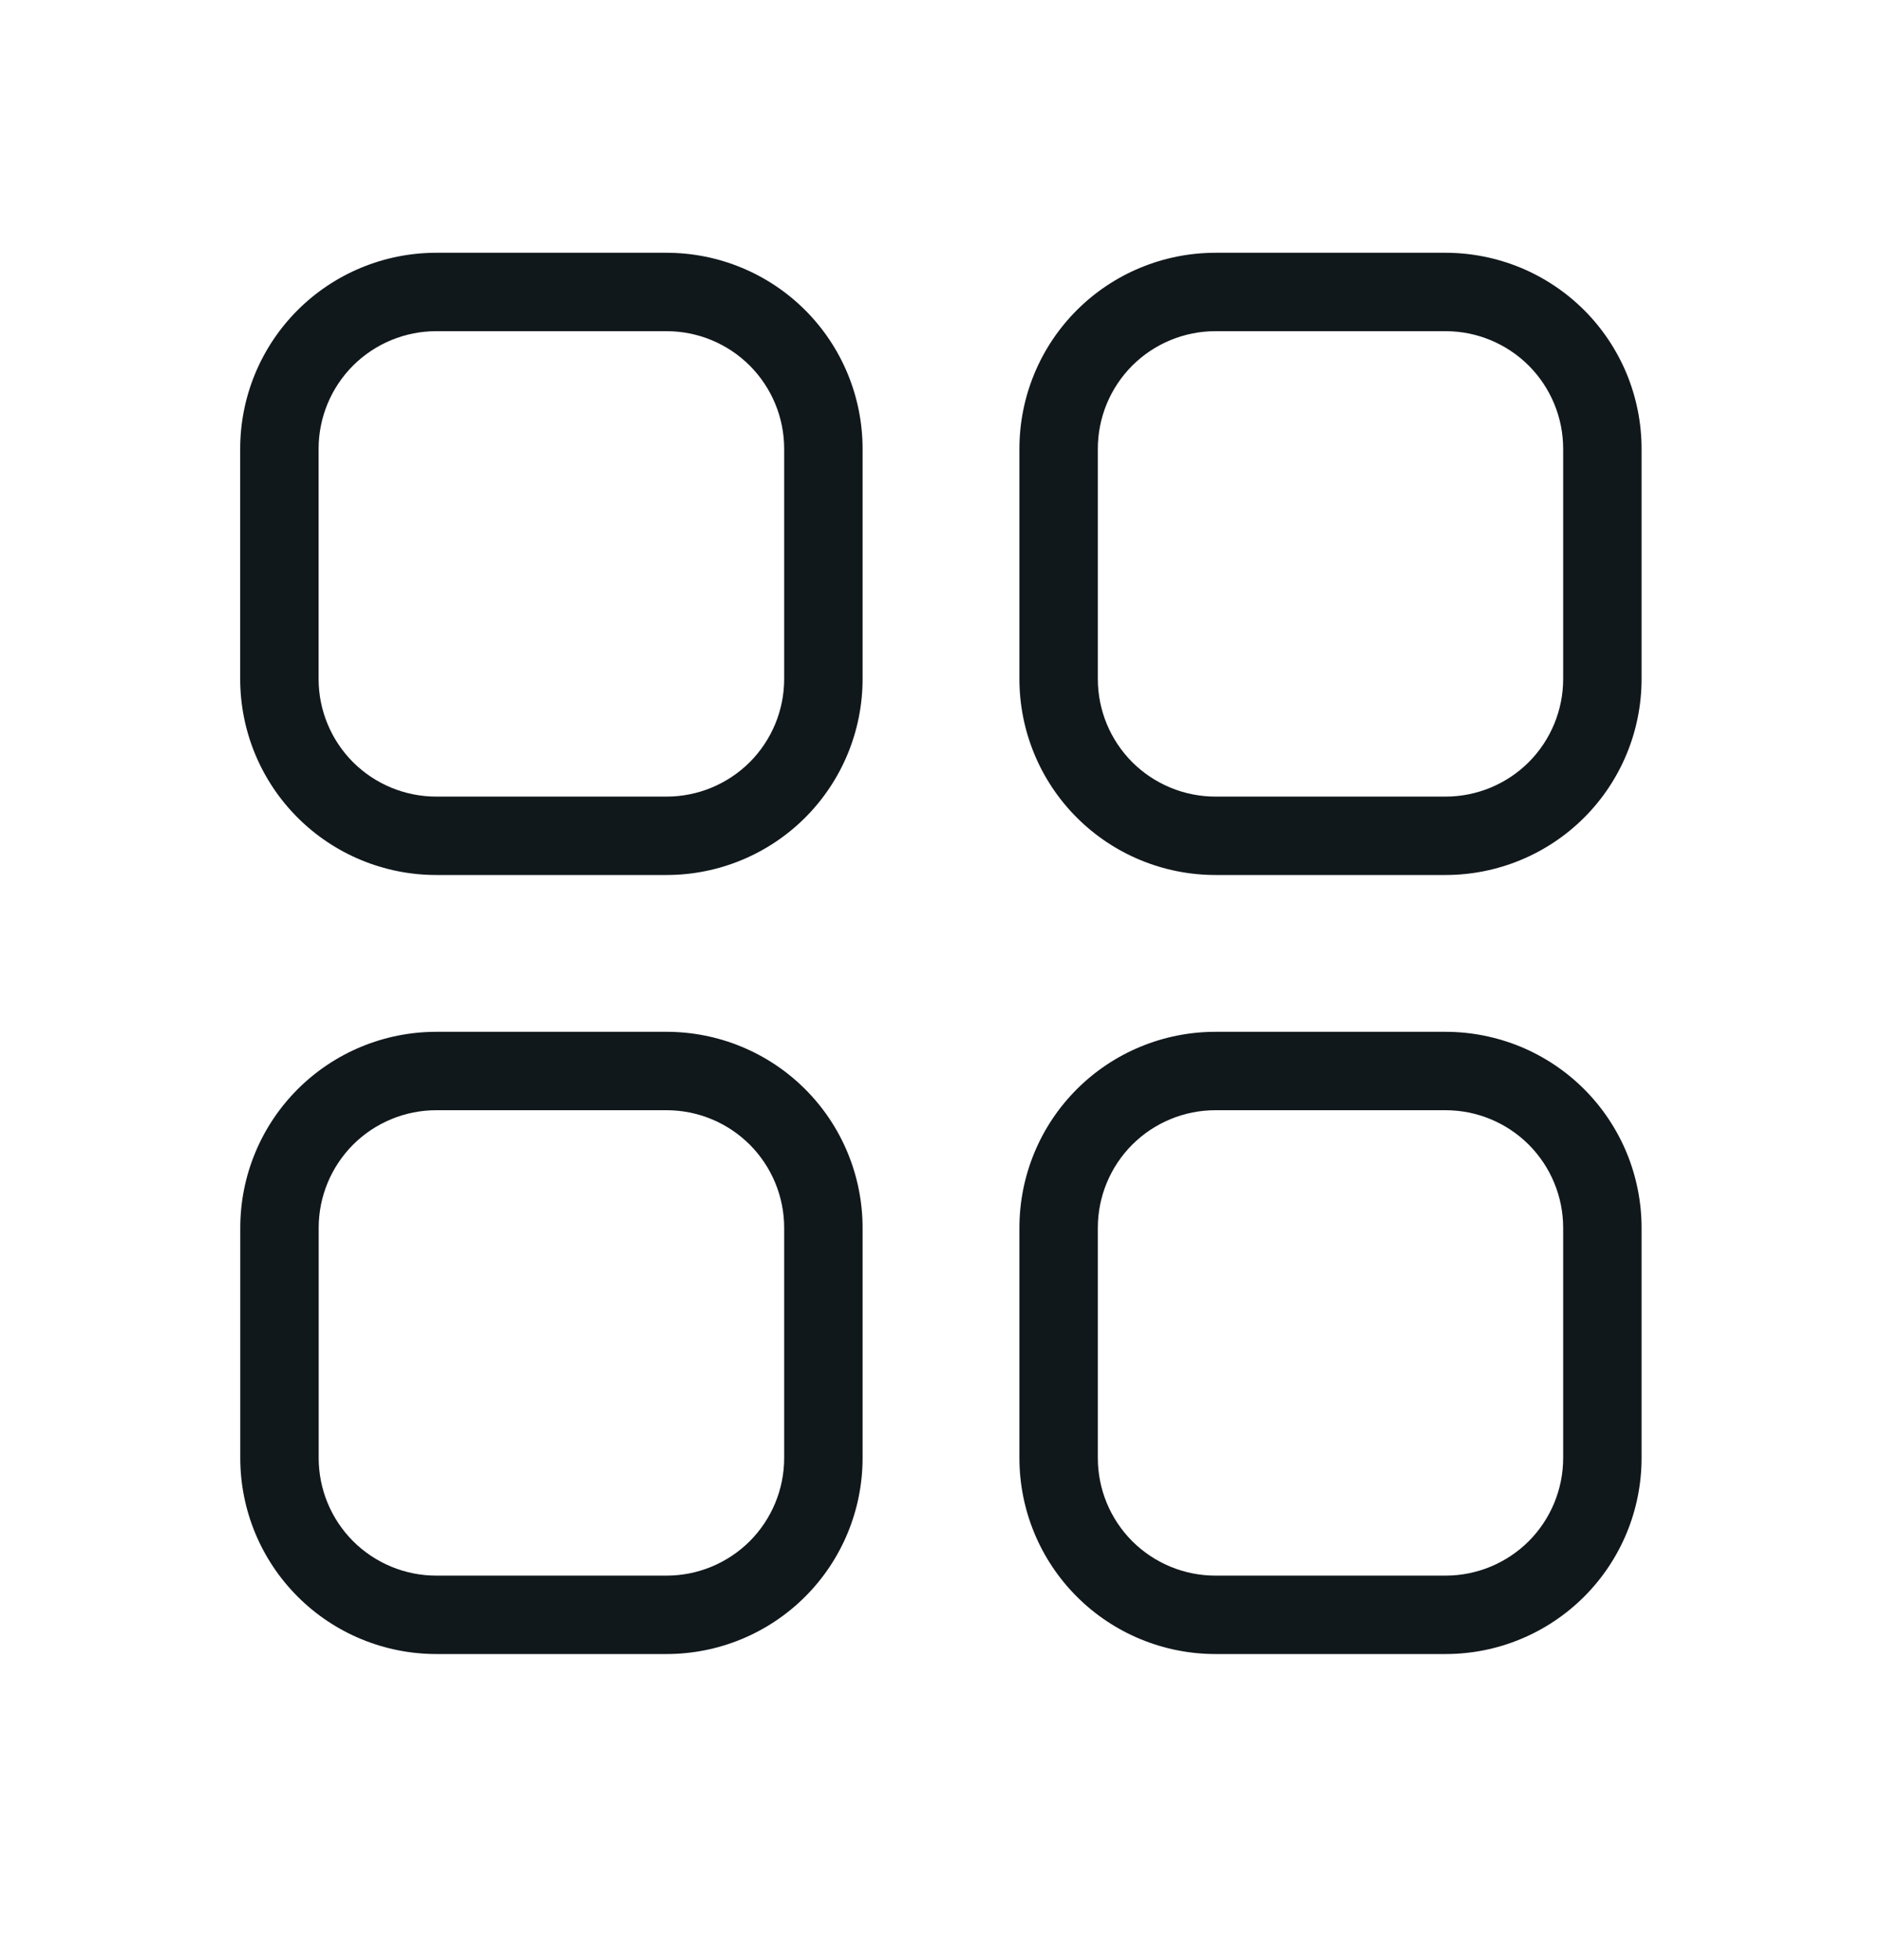 <svg width="24" height="25" viewBox="0 0 24 25" fill="none" xmlns="http://www.w3.org/2000/svg">
<path d="M8.5 11.16H5.563C4.9 11.16 4.264 10.897 3.795 10.428C3.326 9.959 3.063 9.323 3.063 8.66V5.724C3.063 5.061 3.326 4.425 3.795 3.956C4.264 3.487 4.9 3.224 5.563 3.224H8.5C9.163 3.224 9.799 3.487 10.268 3.956C10.737 4.425 11 5.061 11 5.724V8.66C11 9.323 10.737 9.959 10.268 10.428C9.799 10.897 9.163 11.16 8.5 11.16ZM5.563 4.224C5.165 4.224 4.784 4.382 4.502 4.663C4.221 4.945 4.063 5.326 4.063 5.724V8.66C4.063 9.058 4.221 9.439 4.502 9.721C4.784 10.002 5.165 10.16 5.563 10.16H8.5C8.898 10.16 9.279 10.002 9.561 9.721C9.842 9.439 10 9.058 10 8.66V5.724C10 5.326 9.842 4.945 9.561 4.663C9.279 4.382 8.898 4.224 8.5 4.224H5.563Z" fill="#11181C"/>
<path d="M18.436 11.16H15.5C14.837 11.16 14.201 10.897 13.732 10.428C13.263 9.959 13 9.323 13 8.66V5.724C13 5.061 13.263 4.425 13.732 3.956C14.201 3.487 14.837 3.224 15.5 3.224H18.434C18.762 3.224 19.087 3.289 19.391 3.414C19.694 3.54 19.97 3.724 20.202 3.956C20.434 4.188 20.618 4.464 20.744 4.767C20.869 5.071 20.934 5.396 20.934 5.724V8.66C20.934 9.323 20.671 9.958 20.203 10.427C19.734 10.896 19.099 11.159 18.436 11.16ZM15.5 4.224C15.102 4.224 14.721 4.382 14.439 4.663C14.158 4.945 14 5.326 14 5.724V8.66C14 9.058 14.158 9.439 14.439 9.721C14.721 10.002 15.102 10.16 15.5 10.16H18.434C18.832 10.16 19.213 10.002 19.495 9.721C19.776 9.439 19.934 9.058 19.934 8.66V5.724C19.934 5.326 19.776 4.945 19.495 4.663C19.213 4.382 18.832 4.224 18.434 4.224H15.5Z" fill="#11181C"/>
<path d="M8.5 21.096H5.564C4.901 21.096 4.265 20.833 3.796 20.364C3.327 19.895 3.064 19.259 3.064 18.596V15.66C3.064 14.997 3.327 14.361 3.796 13.892C4.265 13.423 4.901 13.16 5.564 13.16H8.5C9.163 13.16 9.799 13.423 10.268 13.892C10.737 14.361 11 14.997 11 15.66V18.596C11 19.259 10.737 19.895 10.268 20.364C9.799 20.833 9.163 21.096 8.5 21.096ZM5.564 14.16C5.166 14.16 4.785 14.318 4.503 14.599C4.222 14.881 4.064 15.262 4.064 15.66V18.596C4.064 18.994 4.222 19.375 4.503 19.657C4.785 19.938 5.166 20.096 5.564 20.096H8.5C8.898 20.096 9.279 19.938 9.561 19.657C9.842 19.375 10 18.994 10 18.596V15.66C10 15.262 9.842 14.881 9.561 14.599C9.279 14.318 8.898 14.16 8.5 14.16H5.564Z" fill="#11181C"/>
<path d="M18.436 21.096H15.5C14.837 21.096 14.201 20.833 13.732 20.364C13.263 19.895 13 19.259 13 18.596V15.66C13 14.997 13.263 14.361 13.732 13.892C14.201 13.423 14.837 13.16 15.5 13.16H18.434C18.762 13.16 19.087 13.225 19.391 13.35C19.694 13.476 19.97 13.66 20.202 13.892C20.434 14.124 20.618 14.4 20.744 14.703C20.869 15.007 20.934 15.332 20.934 15.66V18.596C20.934 19.259 20.671 19.894 20.203 20.363C19.734 20.832 19.099 21.096 18.436 21.096ZM15.5 14.16C15.102 14.16 14.721 14.318 14.439 14.599C14.158 14.881 14 15.262 14 15.66V18.596C14 18.994 14.158 19.375 14.439 19.657C14.721 19.938 15.102 20.096 15.5 20.096H18.434C18.832 20.096 19.213 19.938 19.495 19.657C19.776 19.375 19.934 18.994 19.934 18.596V15.66C19.934 15.262 19.776 14.881 19.495 14.599C19.213 14.318 18.832 14.16 18.434 14.16H15.5Z" fill="#11181C"/>
</svg>
